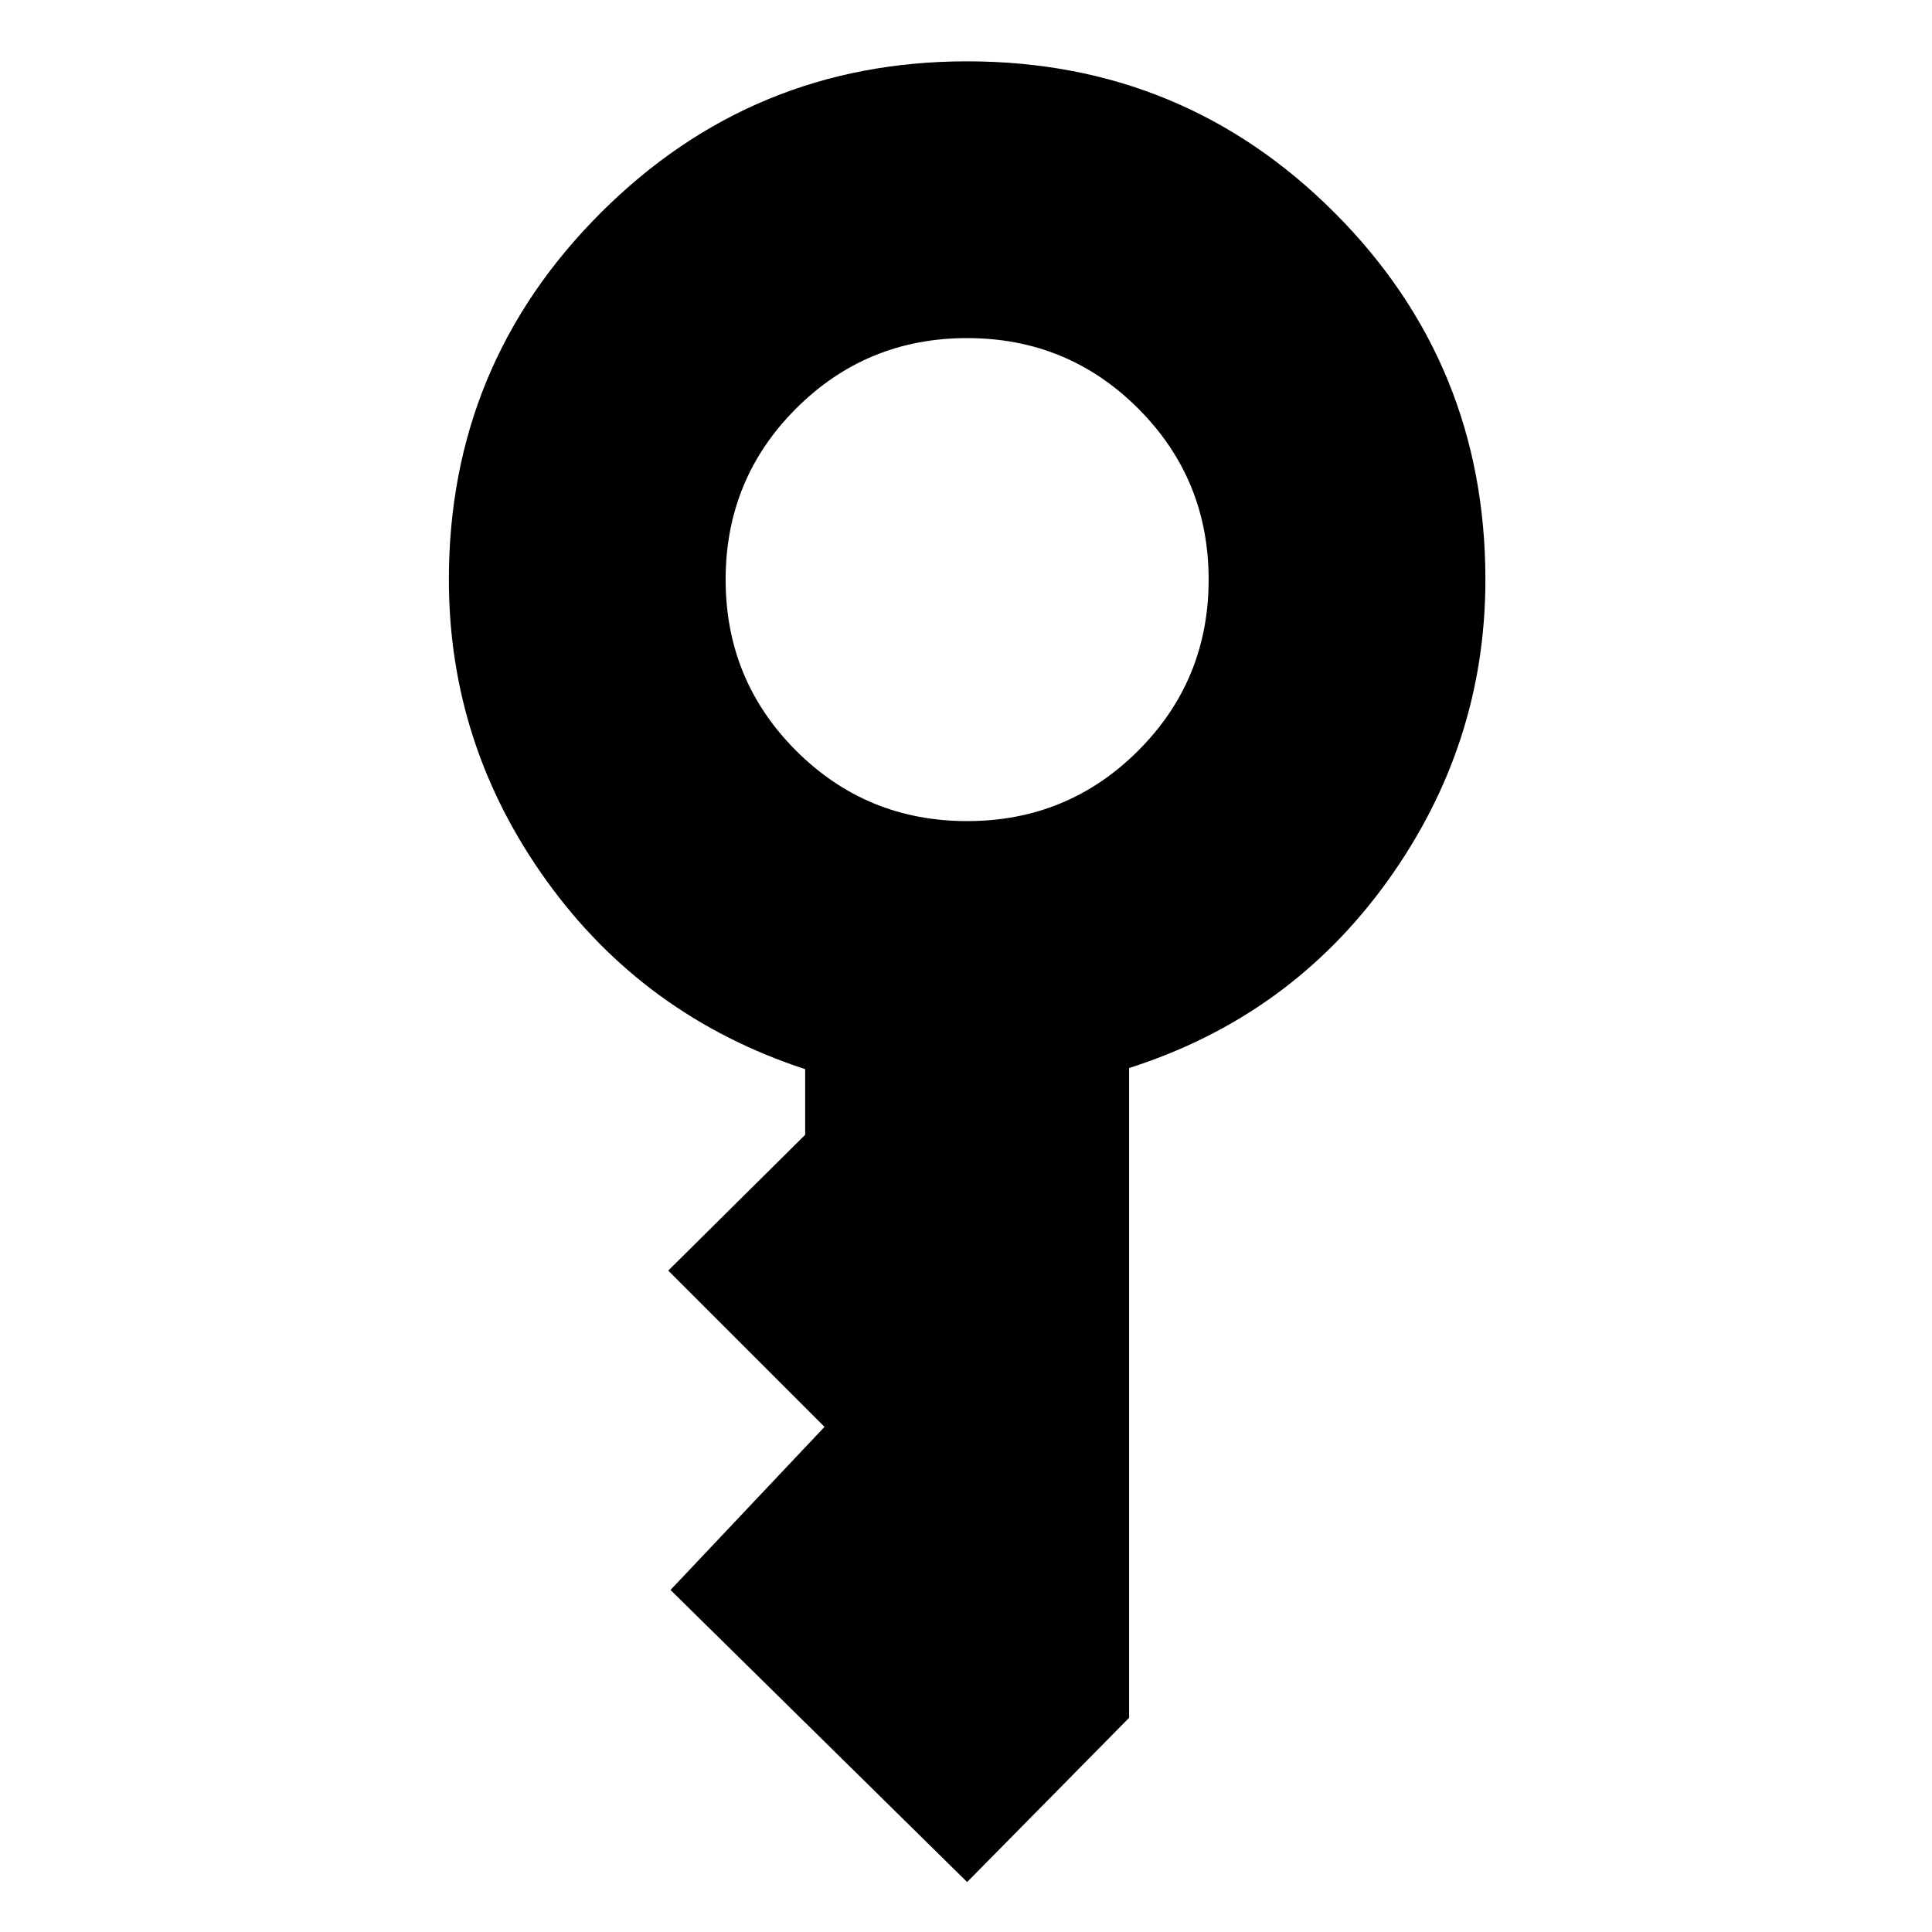 <svg xmlns="http://www.w3.org/2000/svg" height="20" viewBox="0 -960 960 960" width="20"><path d="M480.565-552q50 0 85-35t35-85q0-50-35-85t-85-35q-50 0-85 35t-35 85q0 50 35 85t85 35Zm0 527.175-147.391-145.13 76.522-81.044-77.653-77.653 68.044-67.478v-32.608q-80.088-26.261-128.566-93.709Q223.043-589.894 223.043-672q0-106.783 75.369-182.153 75.37-75.37 182.153-75.37 107.348 0 182.436 75.088Q738.088-779.348 738.088-672q0 81.957-48.479 149.544-48.478 67.587-128.565 93.152v322.87l-80.479 81.61Z"/></svg>